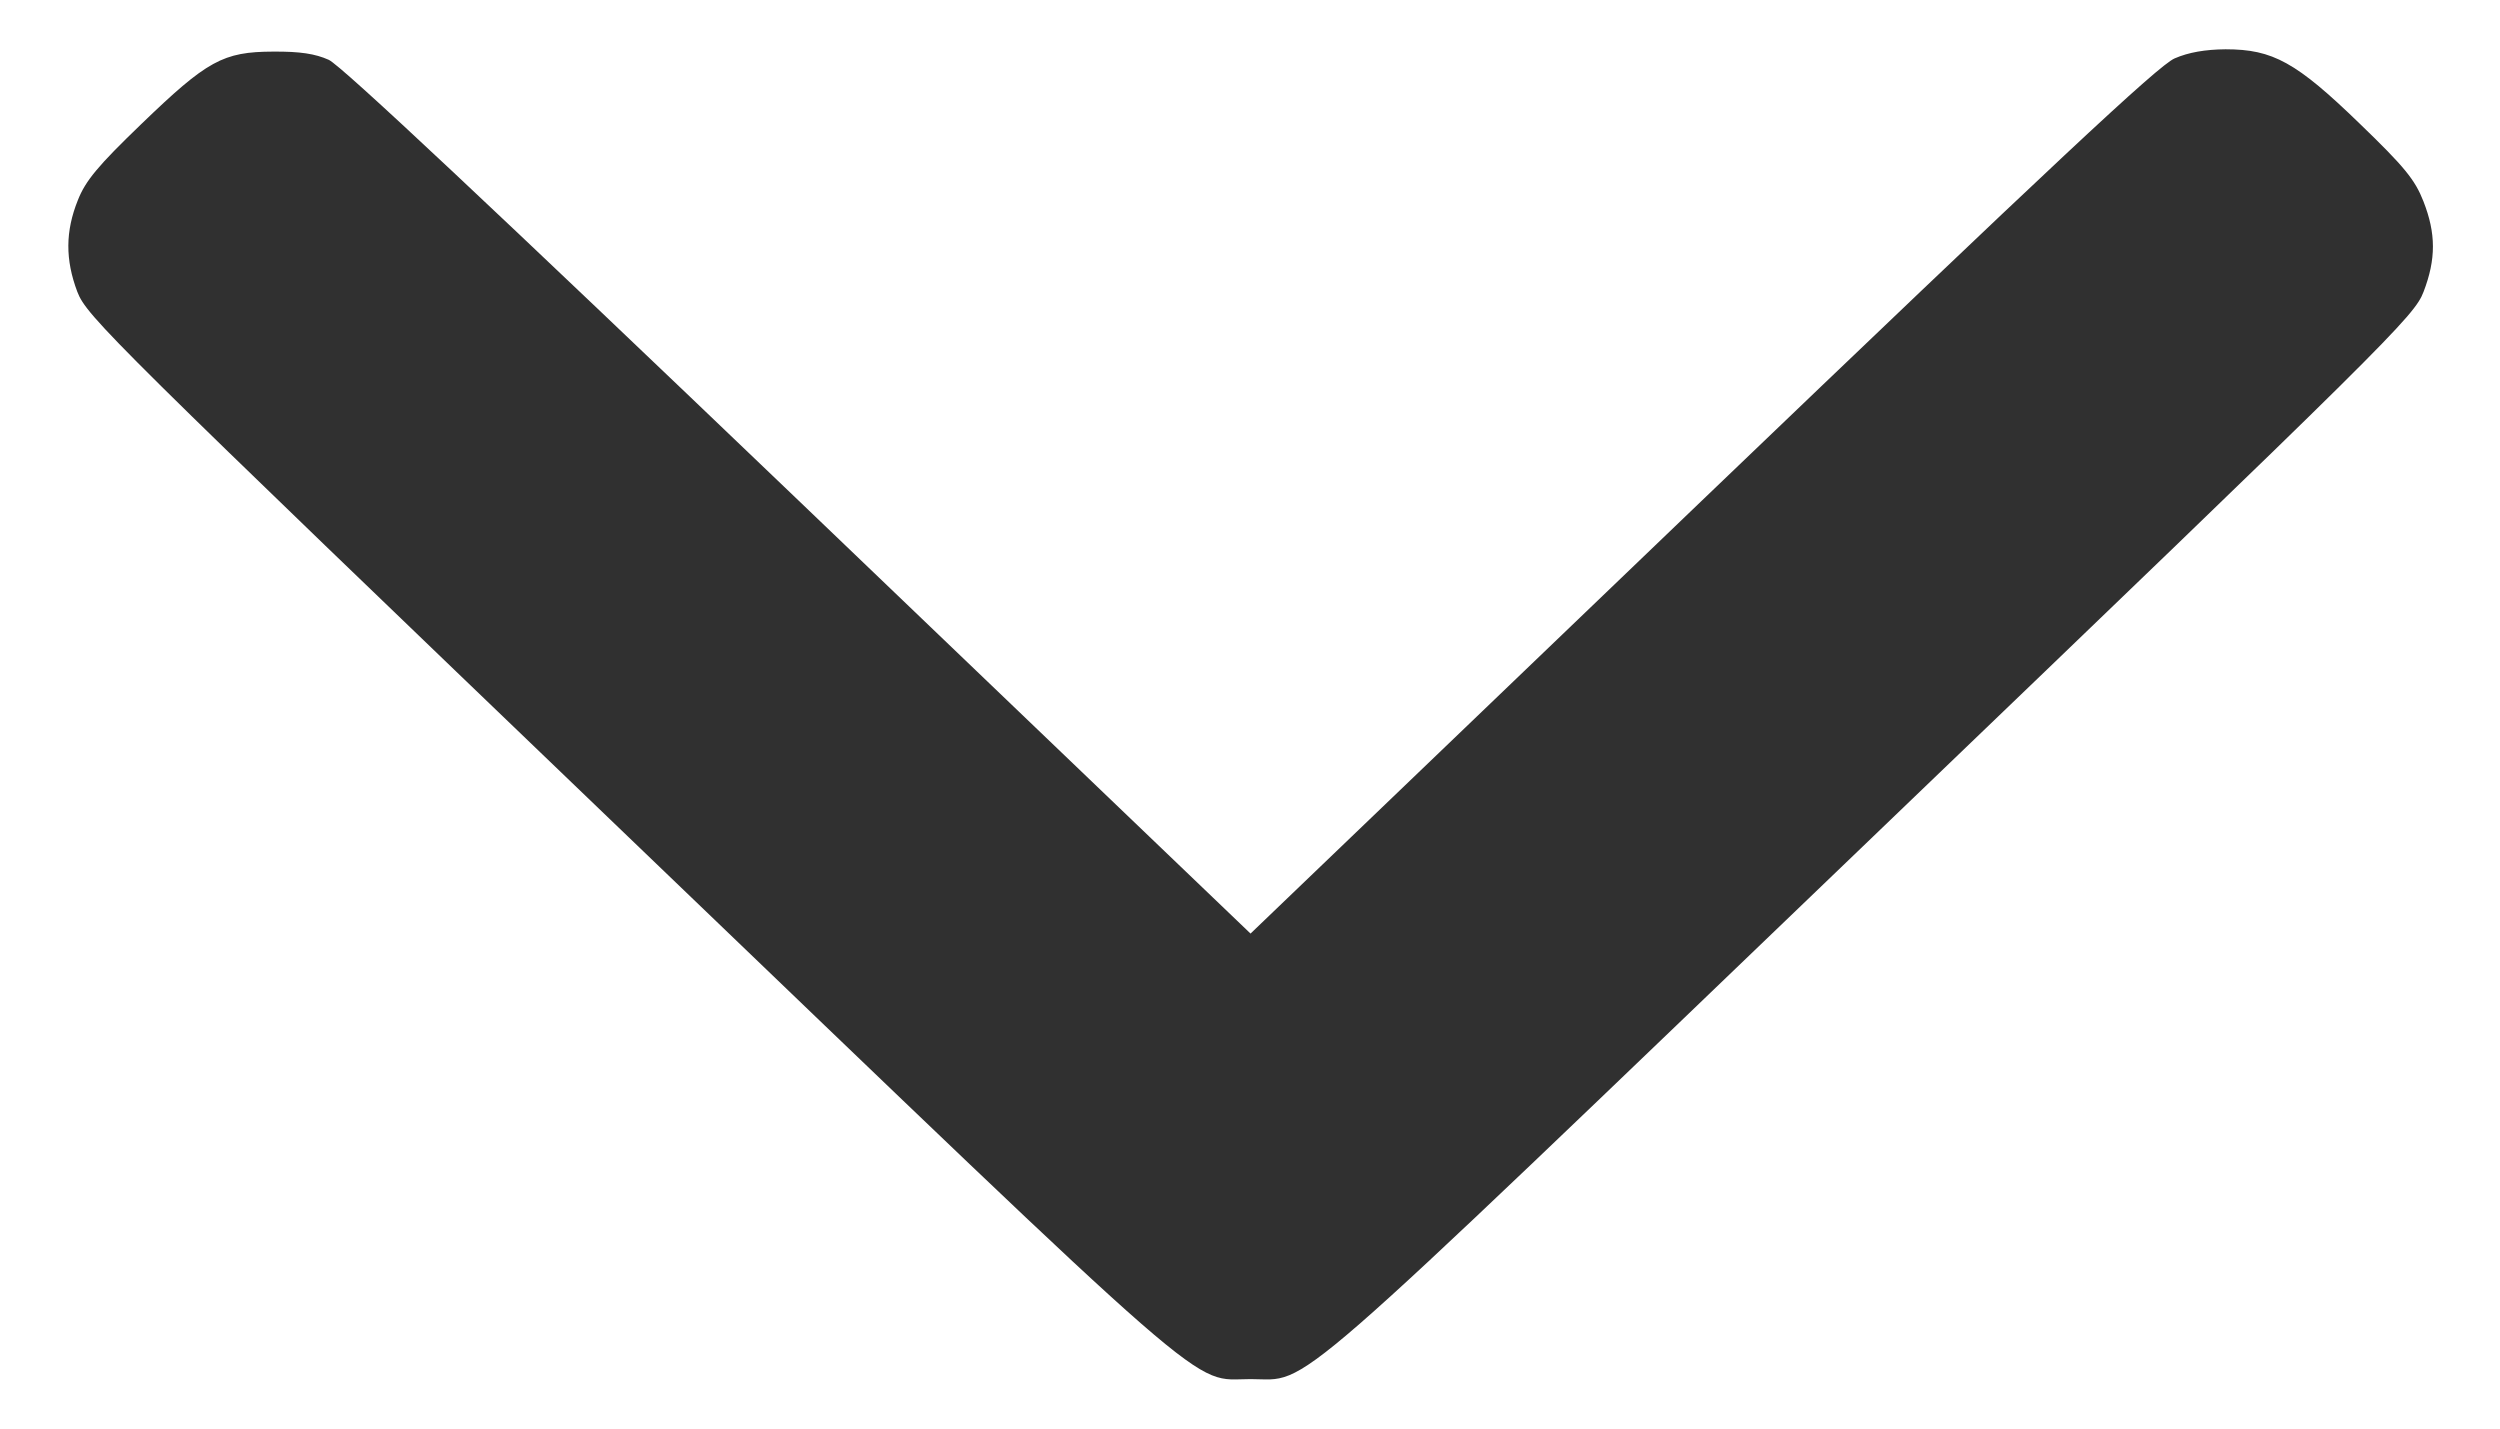 <svg width="14" height="8" viewBox="0 0 14 8" fill="none" xmlns="http://www.w3.org/2000/svg">
<path fill-rule="evenodd" clip-rule="evenodd" d="M0.436 1.121C0.479 1.012 0.548 0.929 0.79 0.696C1.161 0.338 1.249 0.29 1.53 0.289C1.681 0.288 1.765 0.301 1.841 0.335C1.911 0.367 2.758 1.162 4.474 2.805L7.003 5.228L9.532 2.802C11.5 0.916 12.087 0.366 12.178 0.327C12.256 0.293 12.35 0.277 12.463 0.276C12.728 0.276 12.859 0.348 13.215 0.693C13.466 0.935 13.524 1.007 13.571 1.127C13.642 1.308 13.642 1.451 13.572 1.634C13.52 1.771 13.389 1.901 10.487 4.687C7.134 7.906 7.344 7.723 7.003 7.723C6.662 7.723 6.872 7.906 3.519 4.687C0.615 1.899 0.486 1.772 0.433 1.634C0.365 1.454 0.366 1.295 0.436 1.121Z" fill="#303030"/>
</svg>
